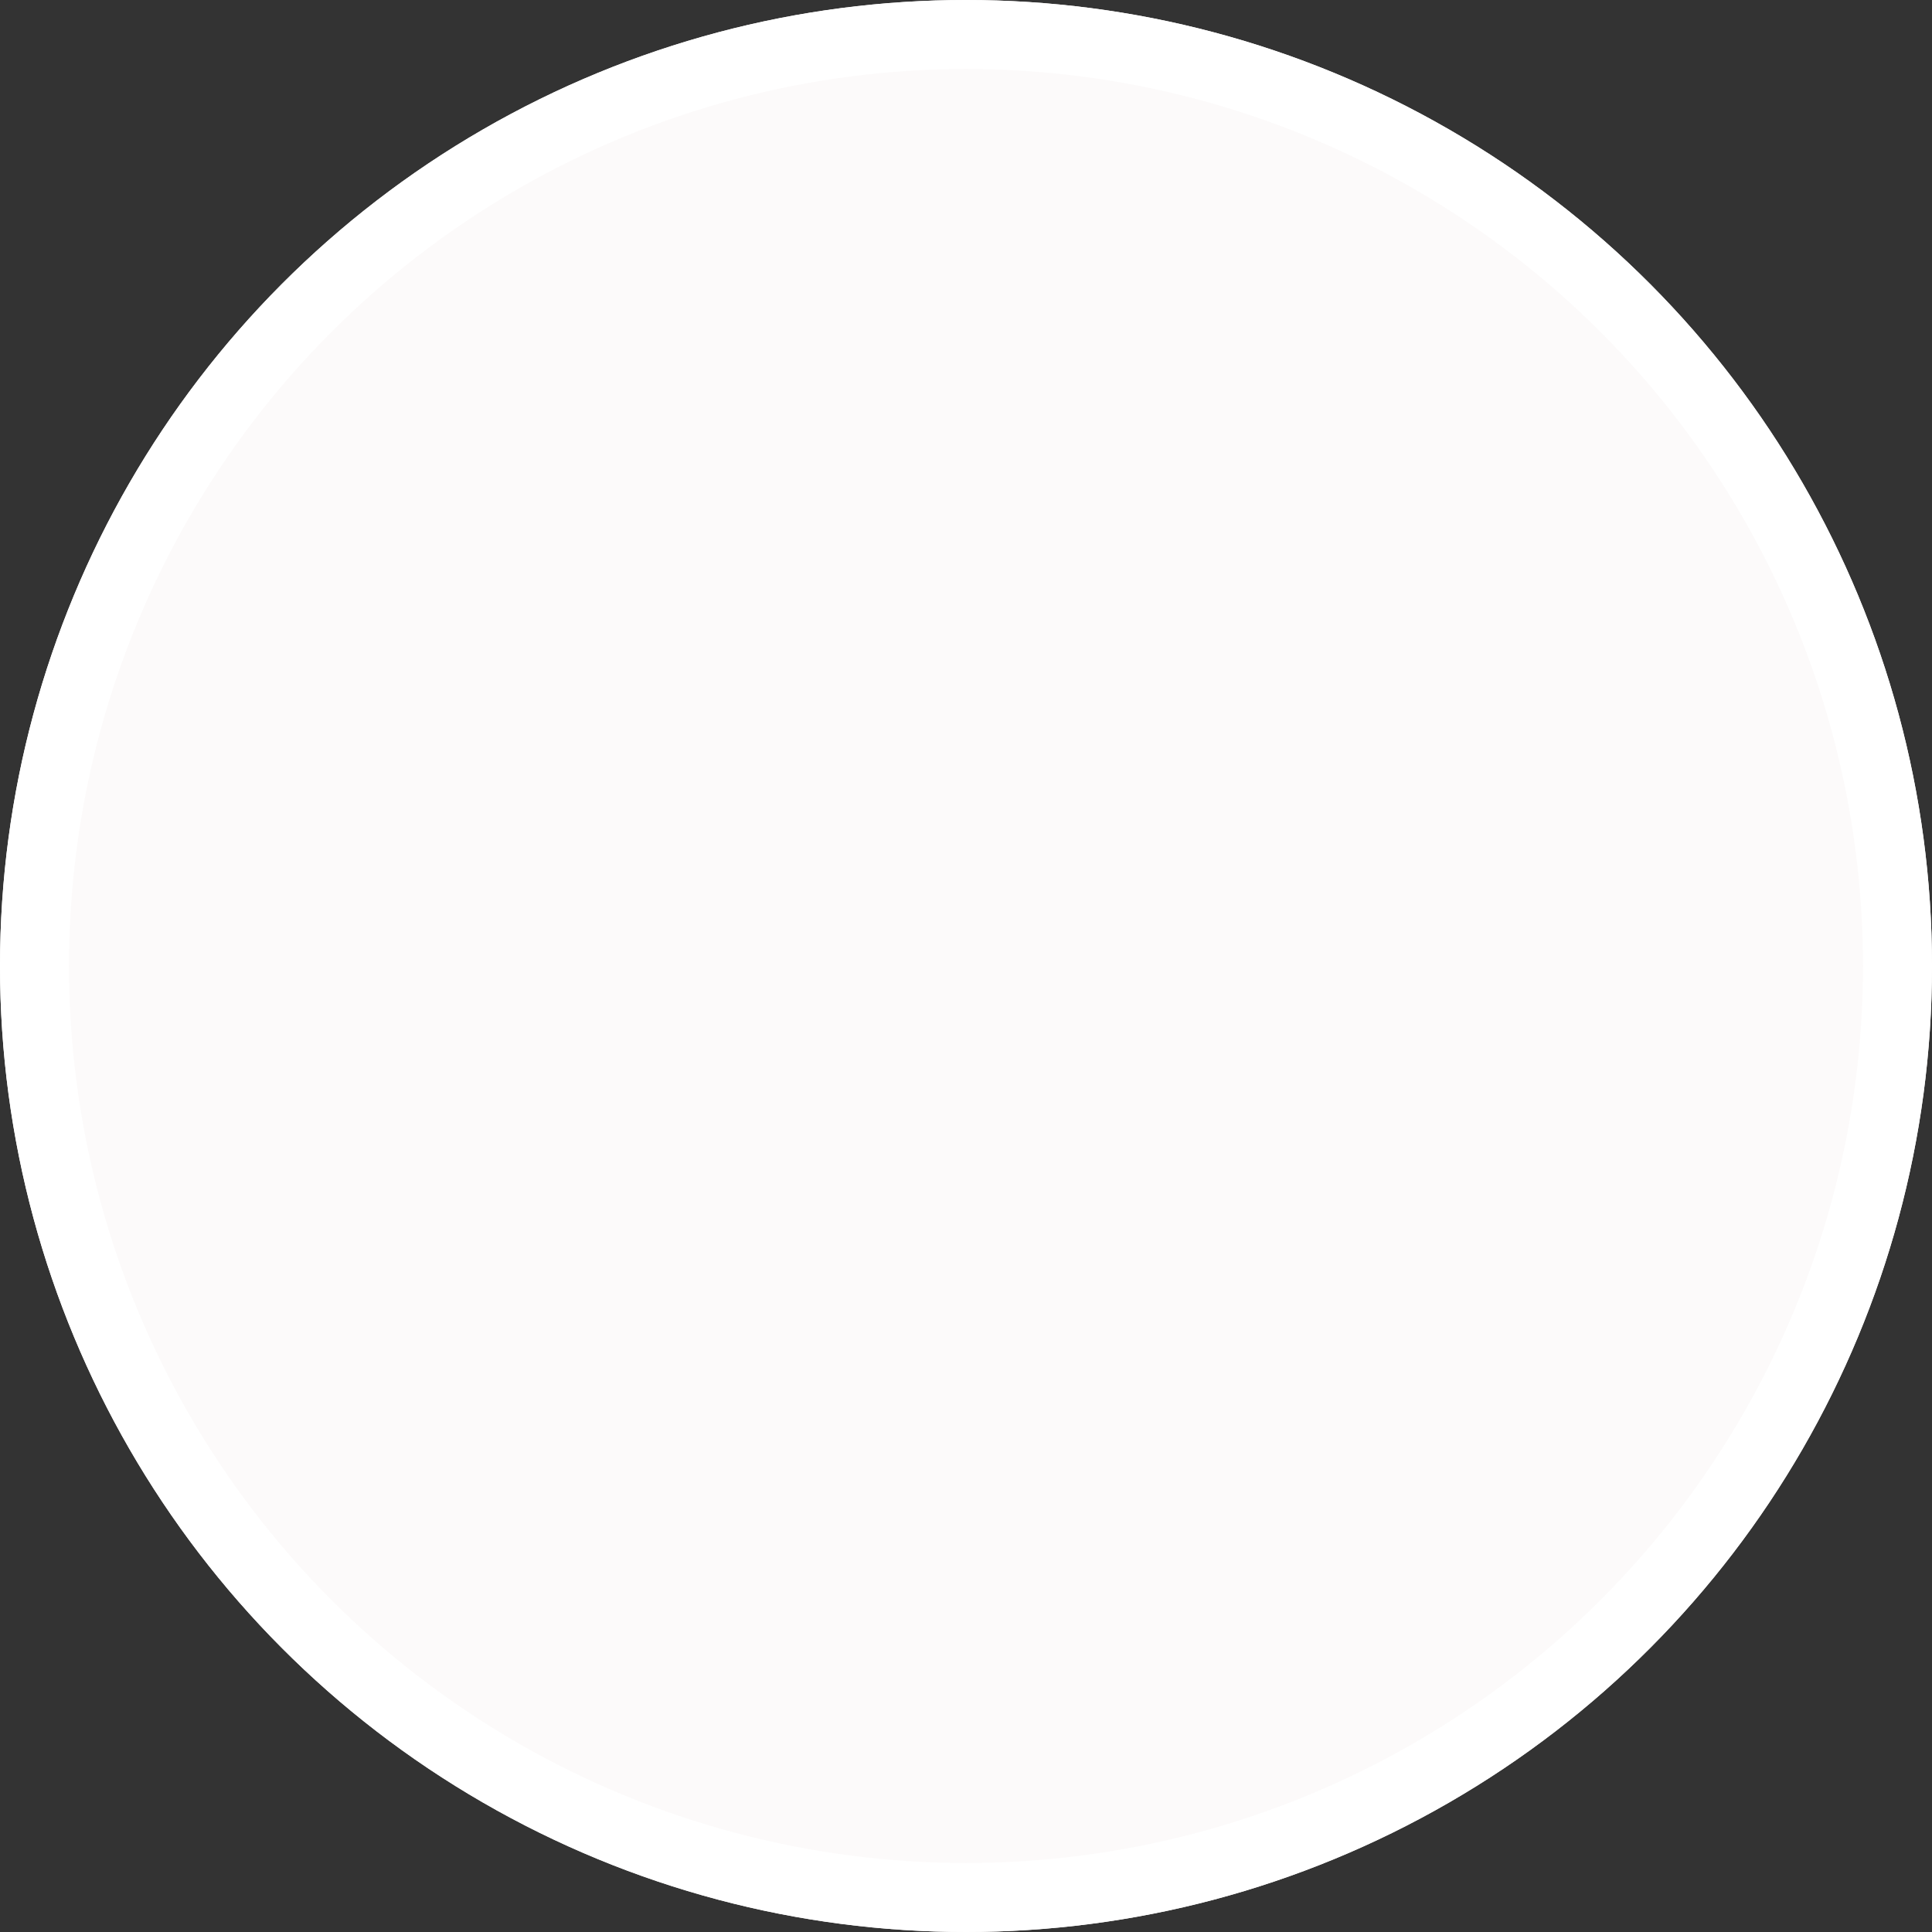 <?xml version="1.0" encoding="utf-8"?>
<!-- Generator: Adobe Illustrator 23.0.4, SVG Export Plug-In . SVG Version: 6.00 Build 0)  -->
<svg version="1.1" id="Layer_1" xmlns="http://www.w3.org/2000/svg" xmlns:xlink="http://www.w3.org/1999/xlink" x="0px" y="0px"
	 viewBox="0 0 28 28" style="enable-background:new 0 0 28 28;" xml:space="preserve">
<rect x="0" y="0" width="28" height="28" fill="#333333" stroke="none"/>
<style type="text/css">
	.st0{fill:#FCFAFA;}
	.st1{fill:#FCFAFA;stroke:#FFFFFF;}
</style>
<g id="Ellipse_3">
	<circle class="st0" cx="14" cy="14" r="14"/>
	<circle class="st1" cx="14" cy="14" r="13.5"/>
</g>
</svg>
